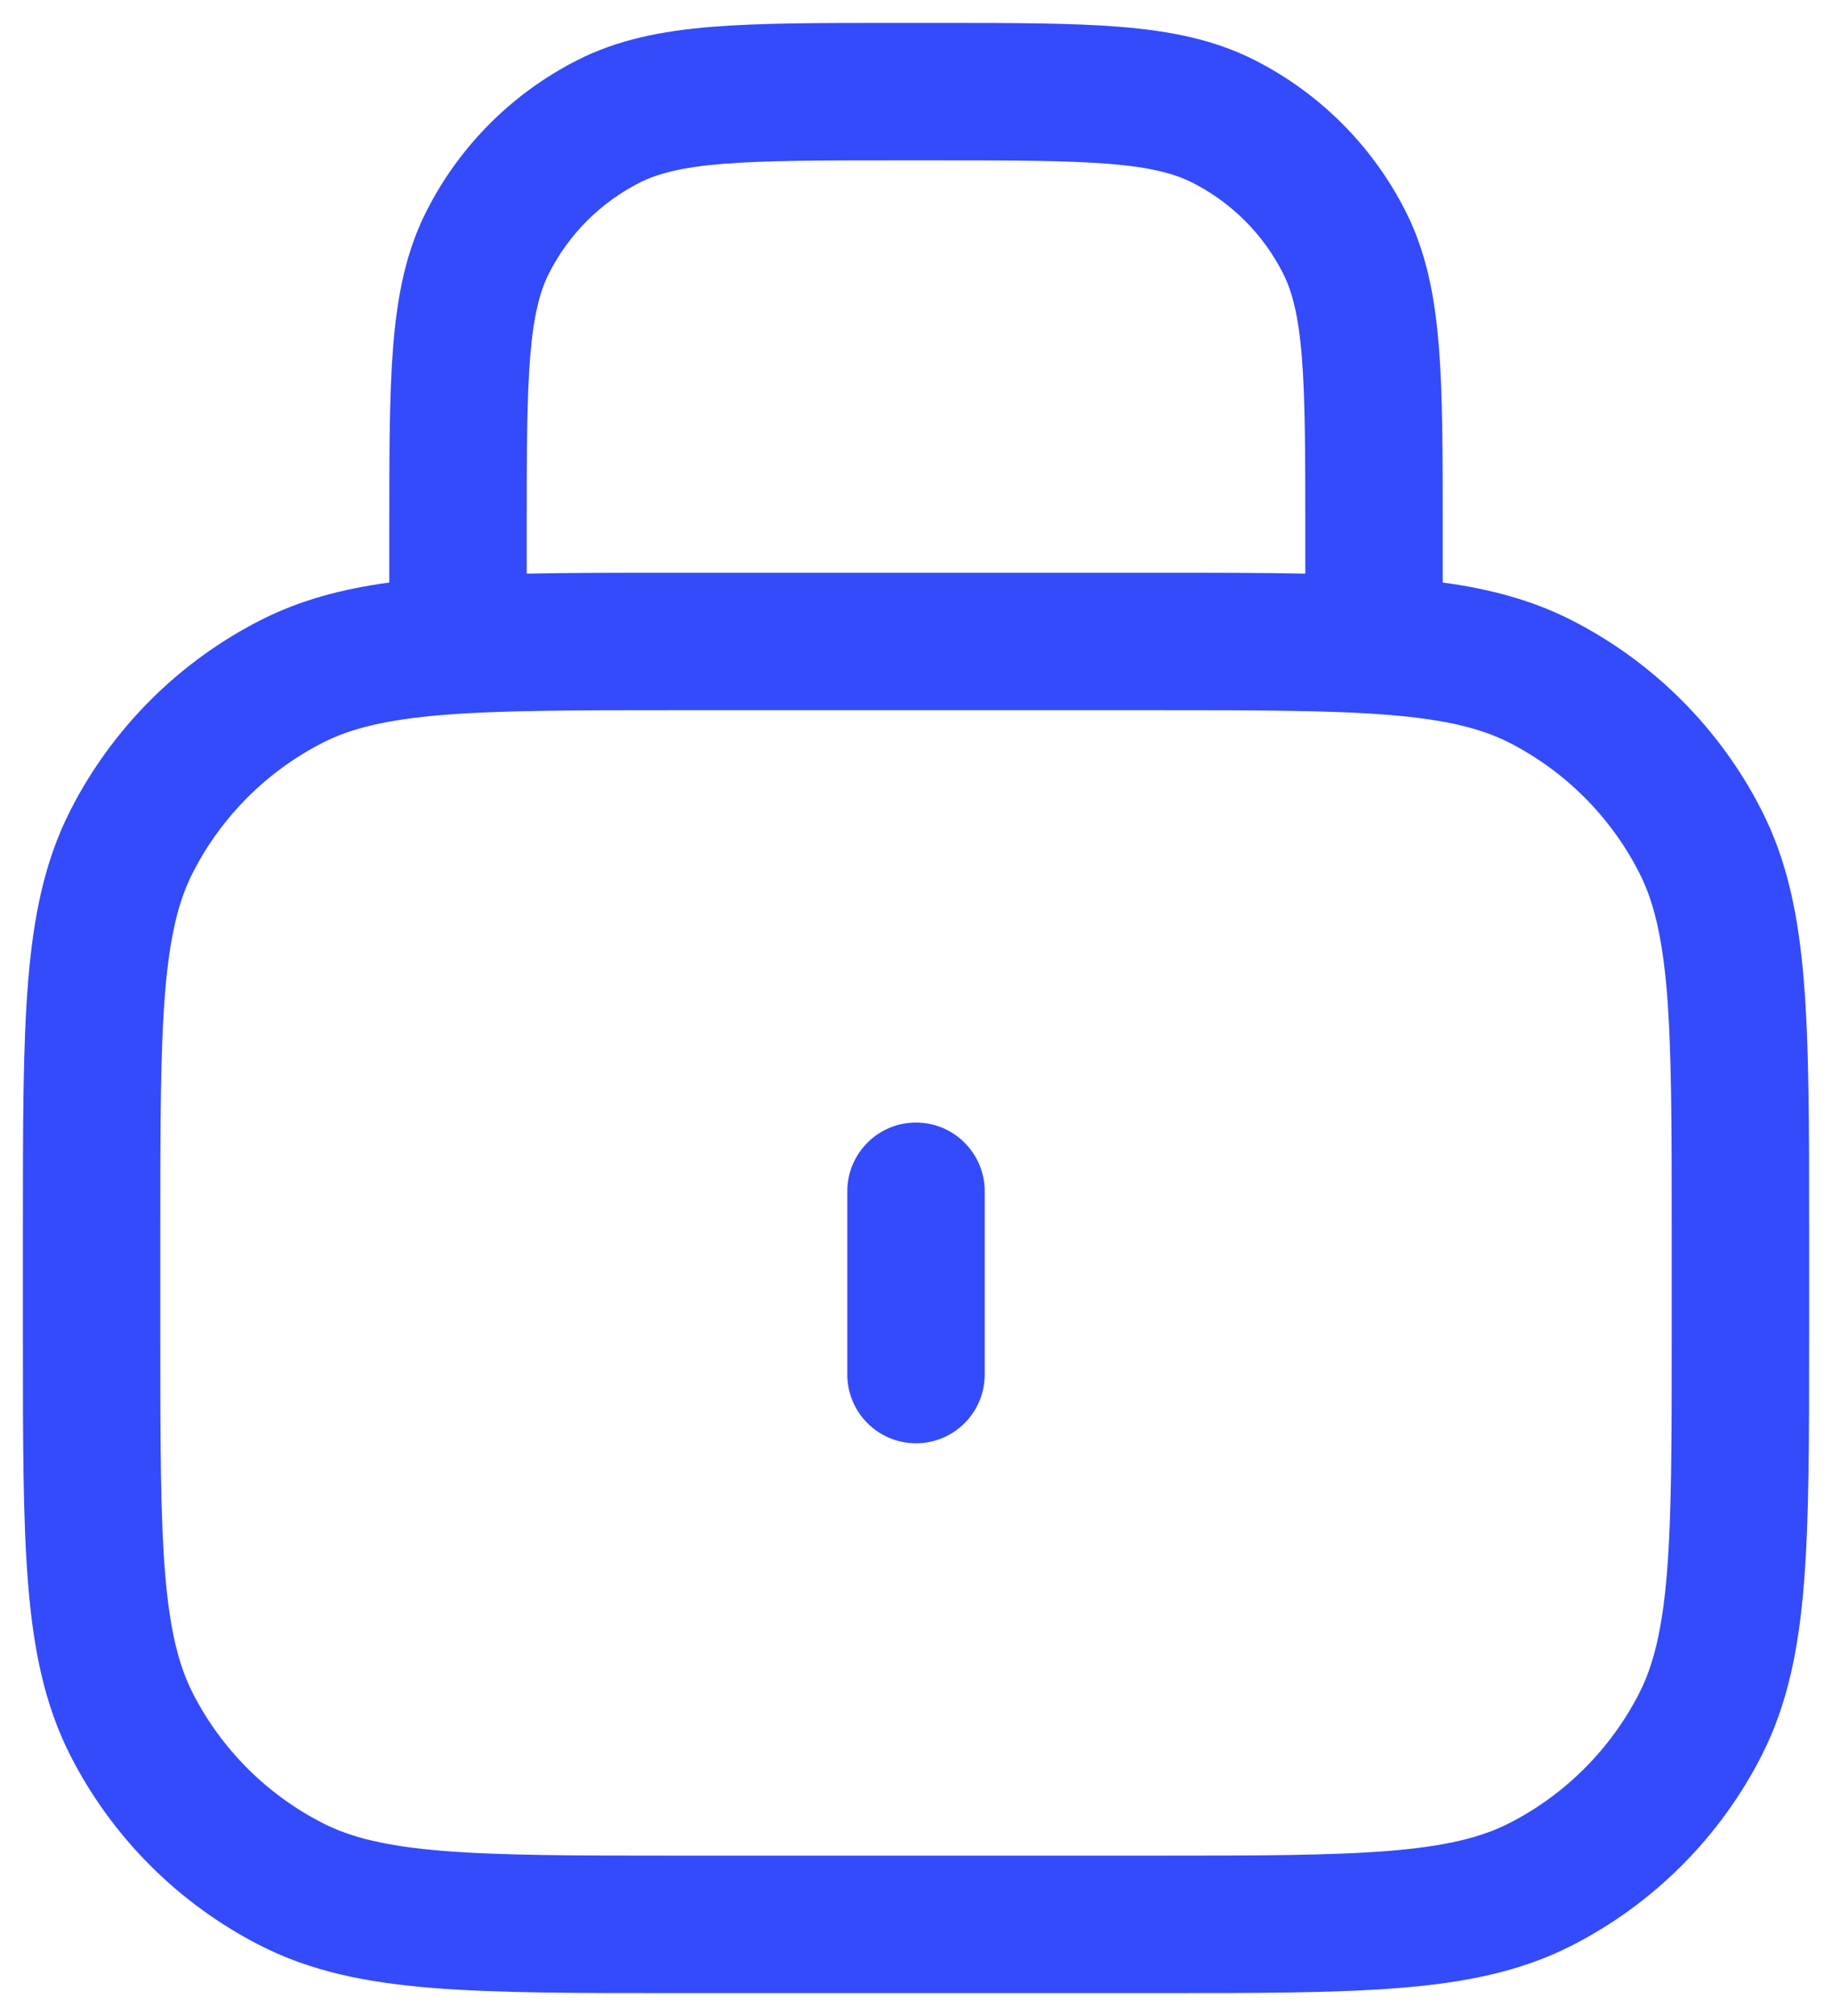 <svg width="20" height="22" viewBox="0 0 20 22" fill="none" xmlns="http://www.w3.org/2000/svg">
<path fill-rule="evenodd" clip-rule="evenodd" d="M9.768 0.25H9.8H10.2H10.232H10.232C11.045 0.25 11.701 0.25 12.232 0.293C12.778 0.338 13.258 0.432 13.703 0.659C14.408 1.018 14.982 1.592 15.341 2.298C15.568 2.742 15.662 3.222 15.707 3.769C15.75 4.299 15.75 4.955 15.75 5.768V5.8V6.357C16.268 6.427 16.728 6.55 17.157 6.768C18.05 7.223 18.777 7.95 19.232 8.844C19.513 9.395 19.635 9.998 19.693 10.712C19.75 11.409 19.75 12.275 19.75 13.367V13.4V14.6V14.633C19.75 15.725 19.75 16.591 19.693 17.288C19.635 18.002 19.513 18.605 19.232 19.157C18.777 20.05 18.05 20.777 17.157 21.232C16.605 21.513 16.002 21.635 15.288 21.693C14.591 21.75 13.725 21.75 12.633 21.75H12.633H12.6H7.4H7.367H7.367C6.275 21.75 5.409 21.75 4.712 21.693C3.998 21.635 3.395 21.513 2.844 21.232C1.95 20.777 1.223 20.05 0.768 19.157C0.487 18.605 0.365 18.002 0.307 17.288C0.25 16.591 0.25 15.725 0.25 14.633V14.6V13.4V13.367C0.25 12.275 0.25 11.409 0.307 10.712C0.365 9.998 0.487 9.395 0.768 8.844C1.223 7.95 1.95 7.223 2.844 6.768C3.272 6.55 3.732 6.427 4.25 6.357V5.8L4.25 5.768C4.25 4.955 4.25 4.299 4.293 3.769C4.338 3.222 4.432 2.742 4.659 2.298C5.018 1.592 5.592 1.018 6.298 0.659C6.742 0.432 7.222 0.338 7.769 0.293C8.299 0.25 8.955 0.25 9.768 0.25H9.768ZM14.25 5.8V6.26C13.774 6.25 13.238 6.25 12.633 6.25H12.633H12.6H7.4H7.367H7.367C6.762 6.25 6.226 6.25 5.75 6.26V5.8C5.75 4.948 5.751 4.353 5.788 3.891C5.825 3.437 5.895 3.176 5.995 2.979C6.211 2.555 6.555 2.211 6.979 1.995C7.176 1.895 7.437 1.825 7.891 1.788C8.353 1.751 8.948 1.75 9.8 1.75H10.2C11.053 1.75 11.647 1.751 12.109 1.788C12.563 1.825 12.824 1.895 13.021 1.995C13.445 2.211 13.789 2.555 14.005 2.979C14.105 3.176 14.175 3.437 14.212 3.891C14.249 4.353 14.25 4.948 14.25 5.8ZM4.834 7.802C4.213 7.853 3.829 7.949 3.525 8.104C2.913 8.416 2.416 8.913 2.104 9.525C1.949 9.829 1.853 10.213 1.802 10.834C1.751 11.463 1.75 12.268 1.75 13.4V14.6C1.75 15.732 1.751 16.537 1.802 17.166C1.853 17.787 1.949 18.171 2.104 18.476C2.416 19.087 2.913 19.584 3.525 19.896C3.829 20.051 4.213 20.147 4.834 20.198C5.463 20.249 6.268 20.25 7.4 20.25H12.6C13.732 20.25 14.537 20.249 15.166 20.198C15.787 20.147 16.171 20.051 16.476 19.896C17.087 19.584 17.584 19.087 17.896 18.476C18.051 18.171 18.147 17.787 18.198 17.166C18.249 16.537 18.25 15.732 18.25 14.6V13.4C18.25 12.268 18.249 11.463 18.198 10.834C18.147 10.213 18.051 9.829 17.896 9.525C17.584 8.913 17.087 8.416 16.476 8.104C16.171 7.949 15.787 7.853 15.166 7.802C14.537 7.751 13.732 7.75 12.6 7.75H7.4C6.268 7.75 5.463 7.751 4.834 7.802ZM10.75 13C10.75 12.586 10.414 12.25 10 12.25C9.586 12.25 9.25 12.586 9.25 13V15C9.25 15.414 9.586 15.75 10 15.75C10.414 15.75 10.75 15.414 10.75 15V13Z" fill="#334BFA"/>
</svg>
